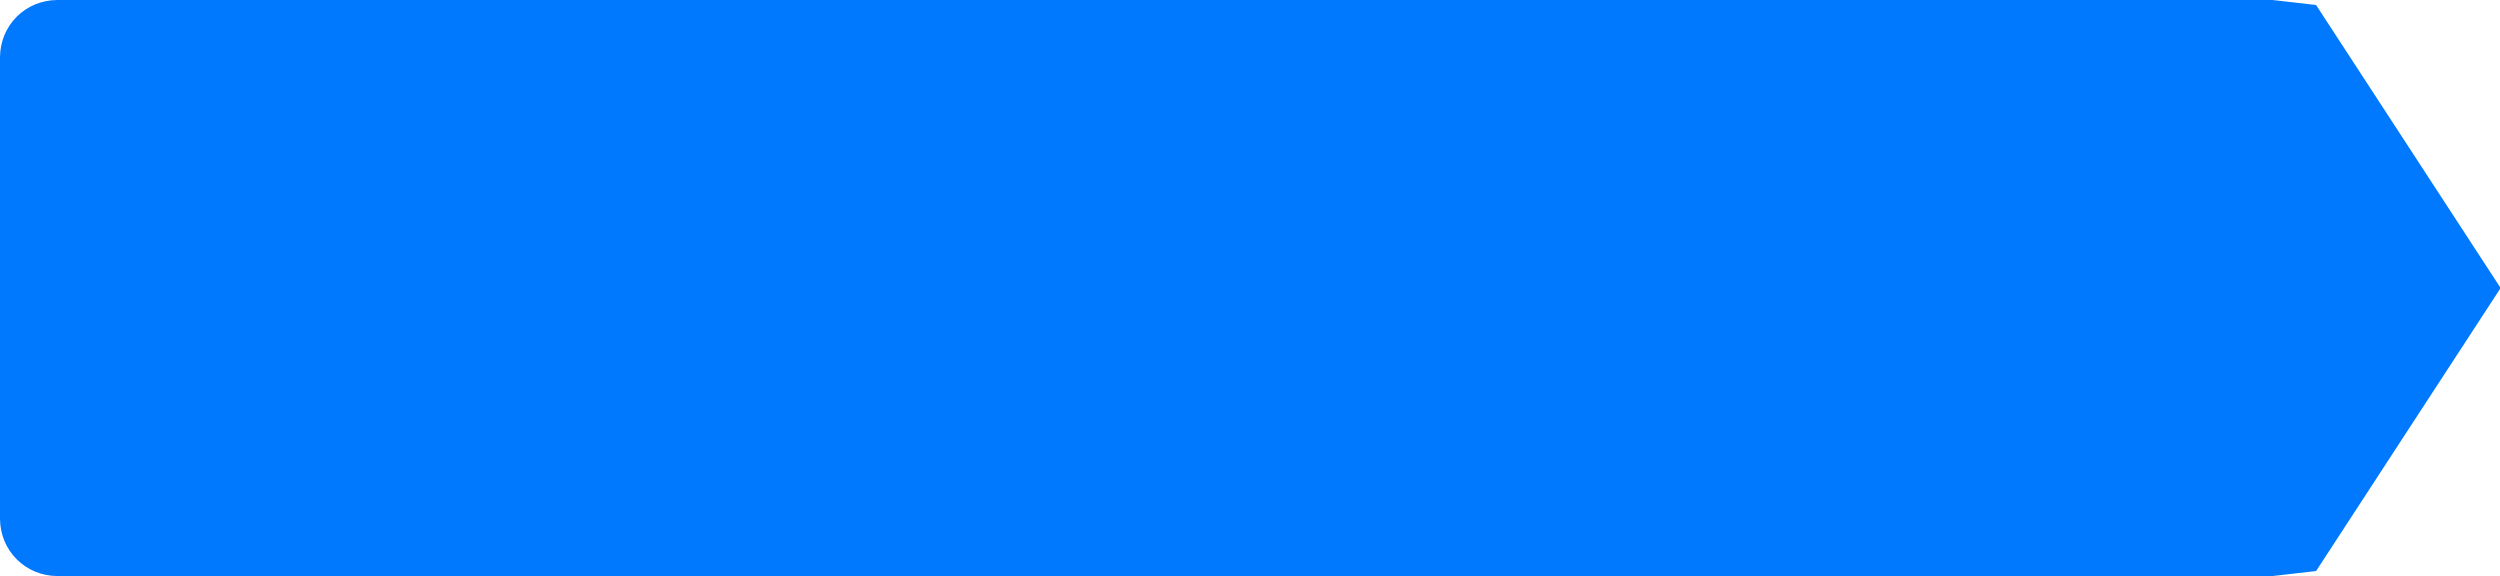 ﻿<?xml version="1.0" encoding="utf-8"?>
<svg version="1.1" xmlns:xlink="http://www.w3.org/1999/xlink" width="217px" height="50px" xmlns="http://www.w3.org/2000/svg">
  <g transform="matrix(1 0 0 1 -706 -368 )">
    <path d="M 903.235 368.5  C 903.235 368.5  906.746 368.905  906.746 368.905  C 906.746 368.905  922.457 393  922.457 393  C 922.457 393  906.746 417.095  906.746 417.095  C 906.746 417.095  903.235 417.5  903.235 417.5  C 903.235 417.5  711 417.5  711 417.5  C 708.48 417.5  706.5 415.52  706.5 413  C 706.5 413  706.5 373  706.5 373  C 706.5 370.48  708.48 368.5  711 368.5  C 711 368.5  903.235 368.5  903.235 368.5  Z " fill-rule="nonzero" fill="#0079fe" stroke="none" />
    <path d="M 903.235 368.5  C 903.235 368.5  906.746 368.905  906.746 368.905  C 906.746 368.905  922.457 393  922.457 393  C 922.457 393  906.746 417.095  906.746 417.095  C 906.746 417.095  903.235 417.5  903.235 417.5  C 903.235 417.5  711 417.5  711 417.5  C 708.48 417.5  706.5 415.52  706.5 413  C 706.5 413  706.5 373  706.5 373  C 706.5 370.48  708.48 368.5  711 368.5  C 711 368.5  903.235 368.5  903.235 368.5  Z " stroke-width="1" stroke="#0079fe" fill="none" />
  </g>
</svg>